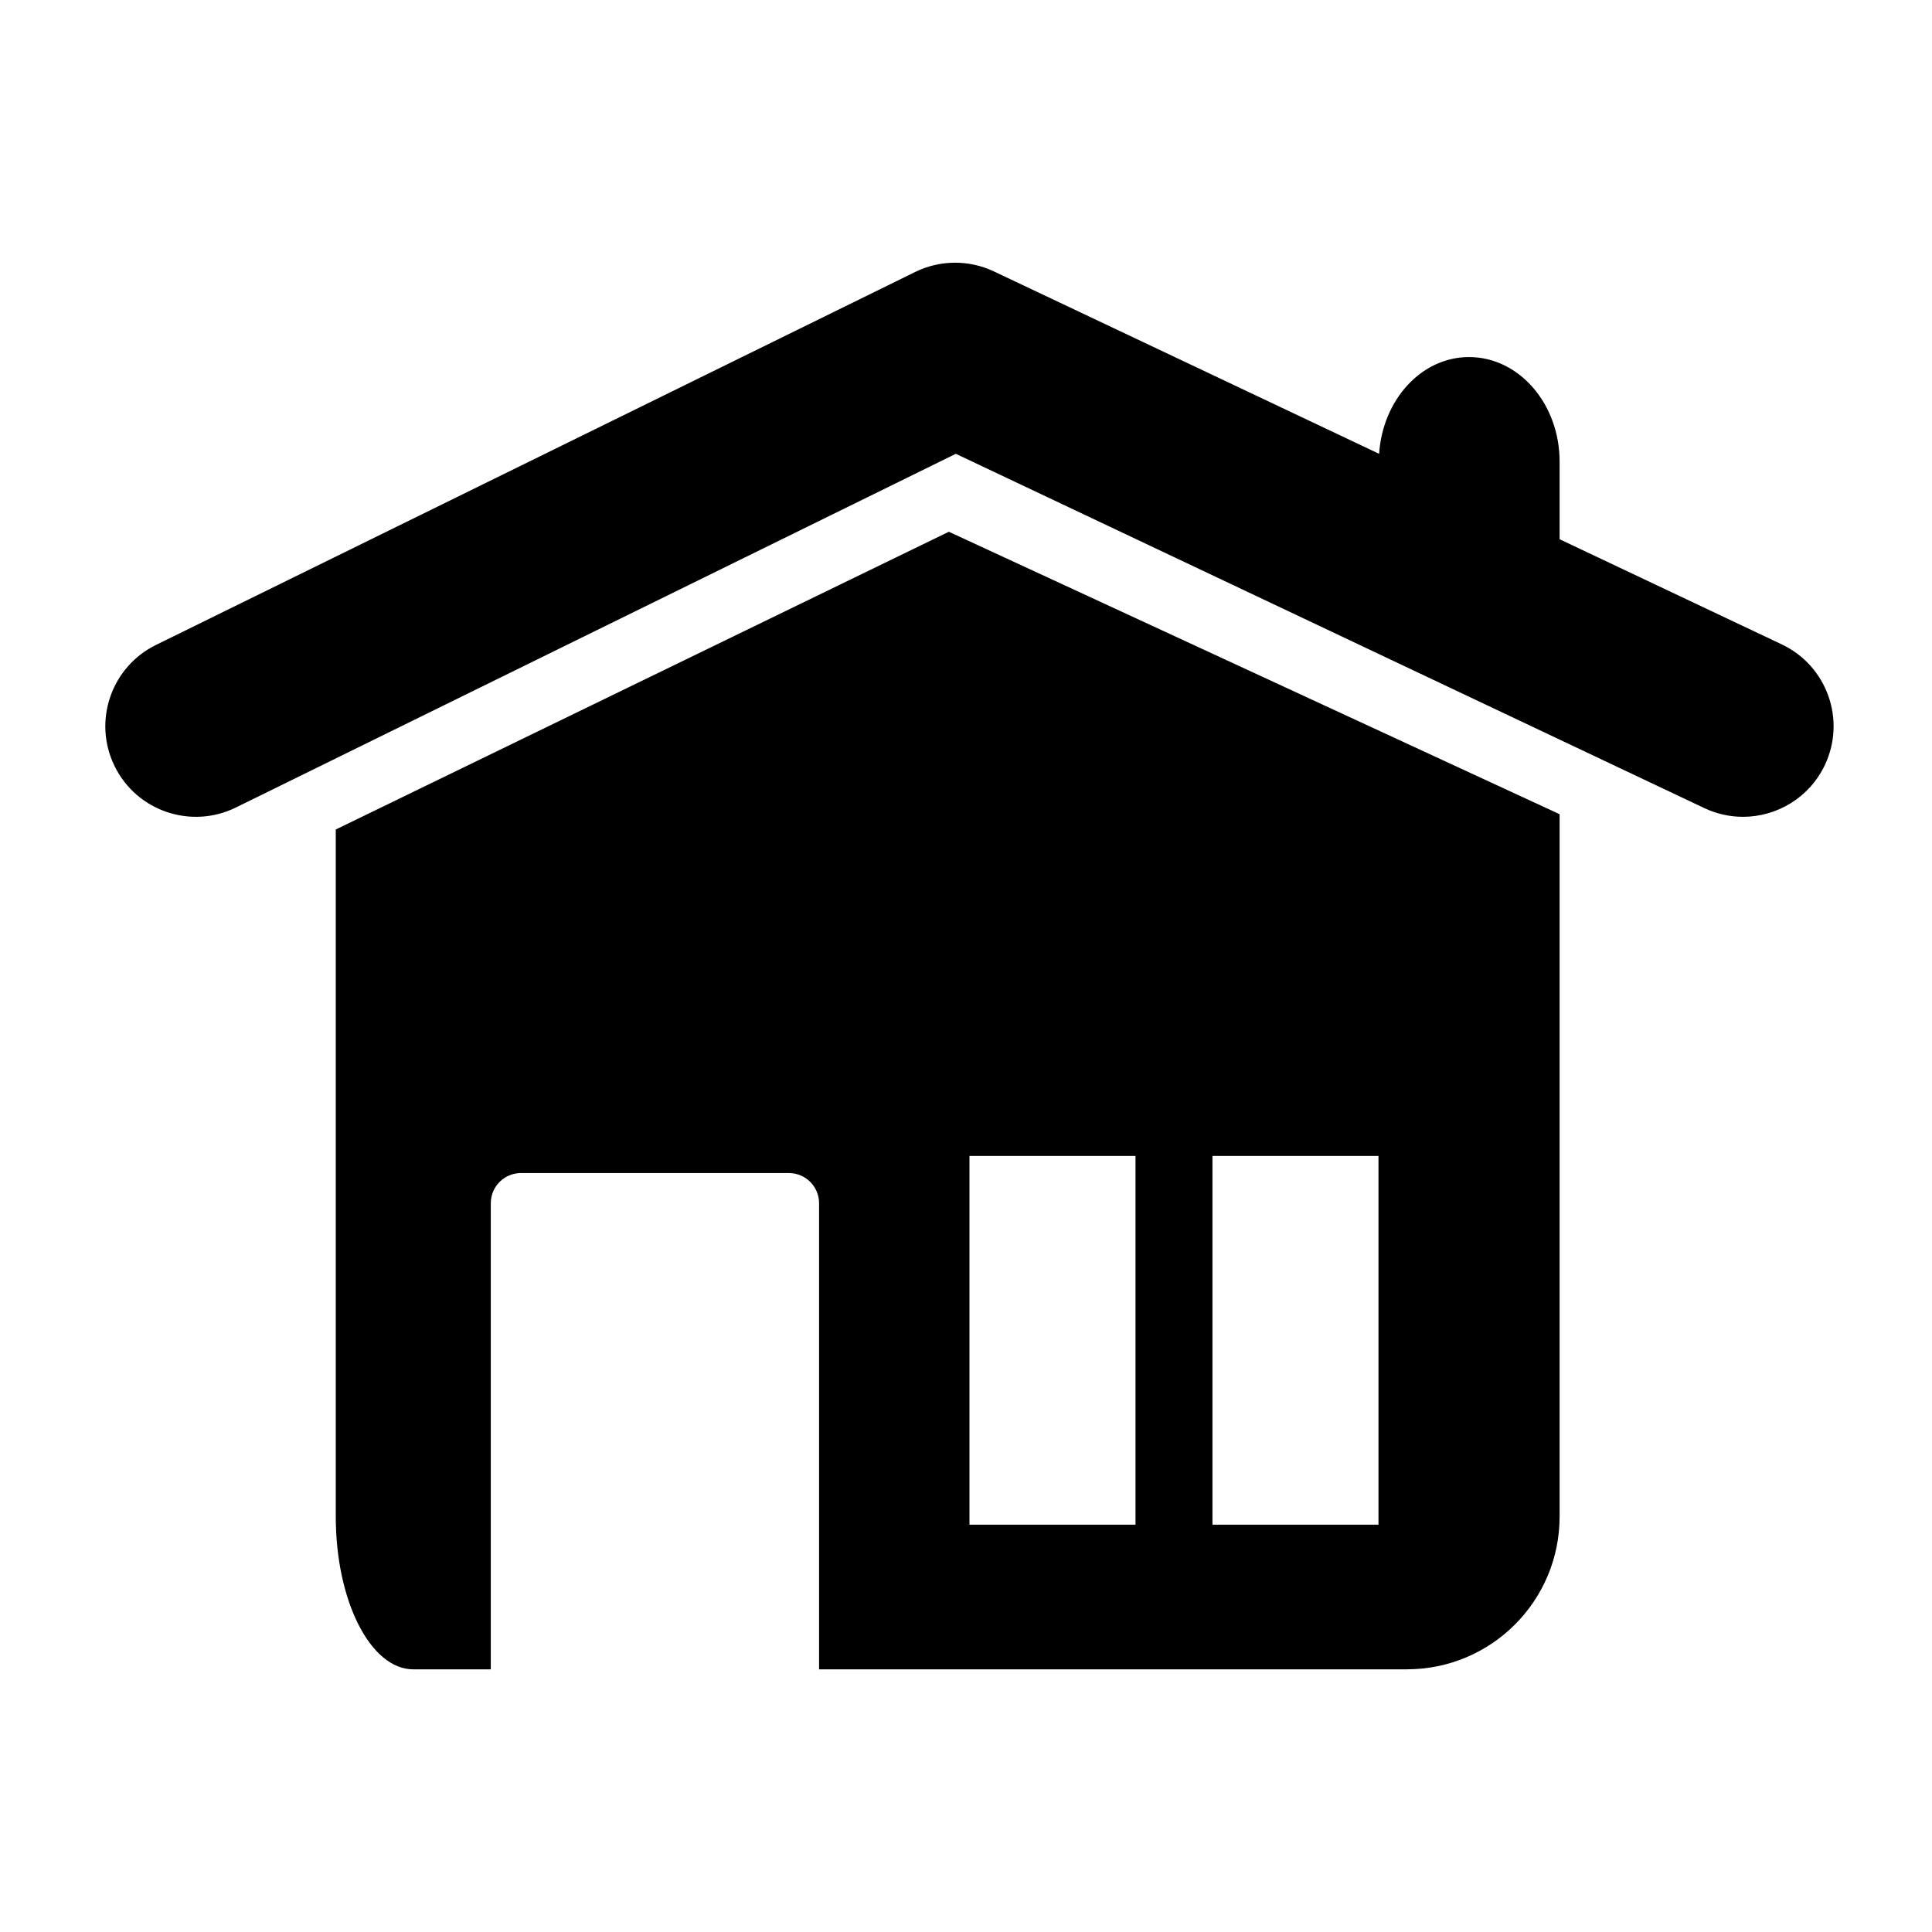 <?xml version="1.0" encoding="iso-8859-1"?>
<!-- Generator: Adobe Illustrator 17.0.0, SVG Export Plug-In . SVG Version: 6.00 Build 0)  -->
<!DOCTYPE svg PUBLIC "-//W3C//DTD SVG 1.1//EN" "http://www.w3.org/Graphics/SVG/1.1/DTD/svg11.dtd">
<svg version="1.1" id="Capa_1" xmlns="http://www.w3.org/2000/svg" xmlns:xlink="http://www.w3.org/1999/xlink" x="0px" y="0px"
	 width="64px" height="64px" viewBox="0 0 64 64" style="enable-background:new 0 0 64 64;" xml:space="preserve">
<g>
	<path d="M59.023,21.346l-7.359-3.483v-2.57c0-1.914-1.344-3.465-3-3.465c-1.58,0-2.861,1.415-2.979,3.205L32.922,8.99
		c-0.826-0.391-1.787-0.383-2.607,0.02L5.166,21.365c-1.486,0.731-2.1,2.528-1.369,4.016c0.73,1.488,2.531,2.099,4.016,1.369
		l23.85-11.717l24.795,11.736c0.414,0.196,0.85,0.289,1.281,0.289c1.123,0,2.201-0.635,2.713-1.718
		C61.16,23.844,60.521,22.055,59.023,21.346z"/>
	<path d="M46.605,55.298c2.795,0,5.059-2.265,5.059-5.059V26.972l-20.232-9.357l-20.309,9.863v22.762
		c0,2.794,1.15,5.059,2.567,5.059h2.568v-15.44c0-0.553,0.447-1,1-1h8.875c0.551,0,1,0.447,1,1v15.44H46.605z M40.164,38.292h5.5
		v12.215h-5.5V38.292z M32.115,38.292h5.5v12.215h-5.5V38.292z"/>
</g>
</svg>
